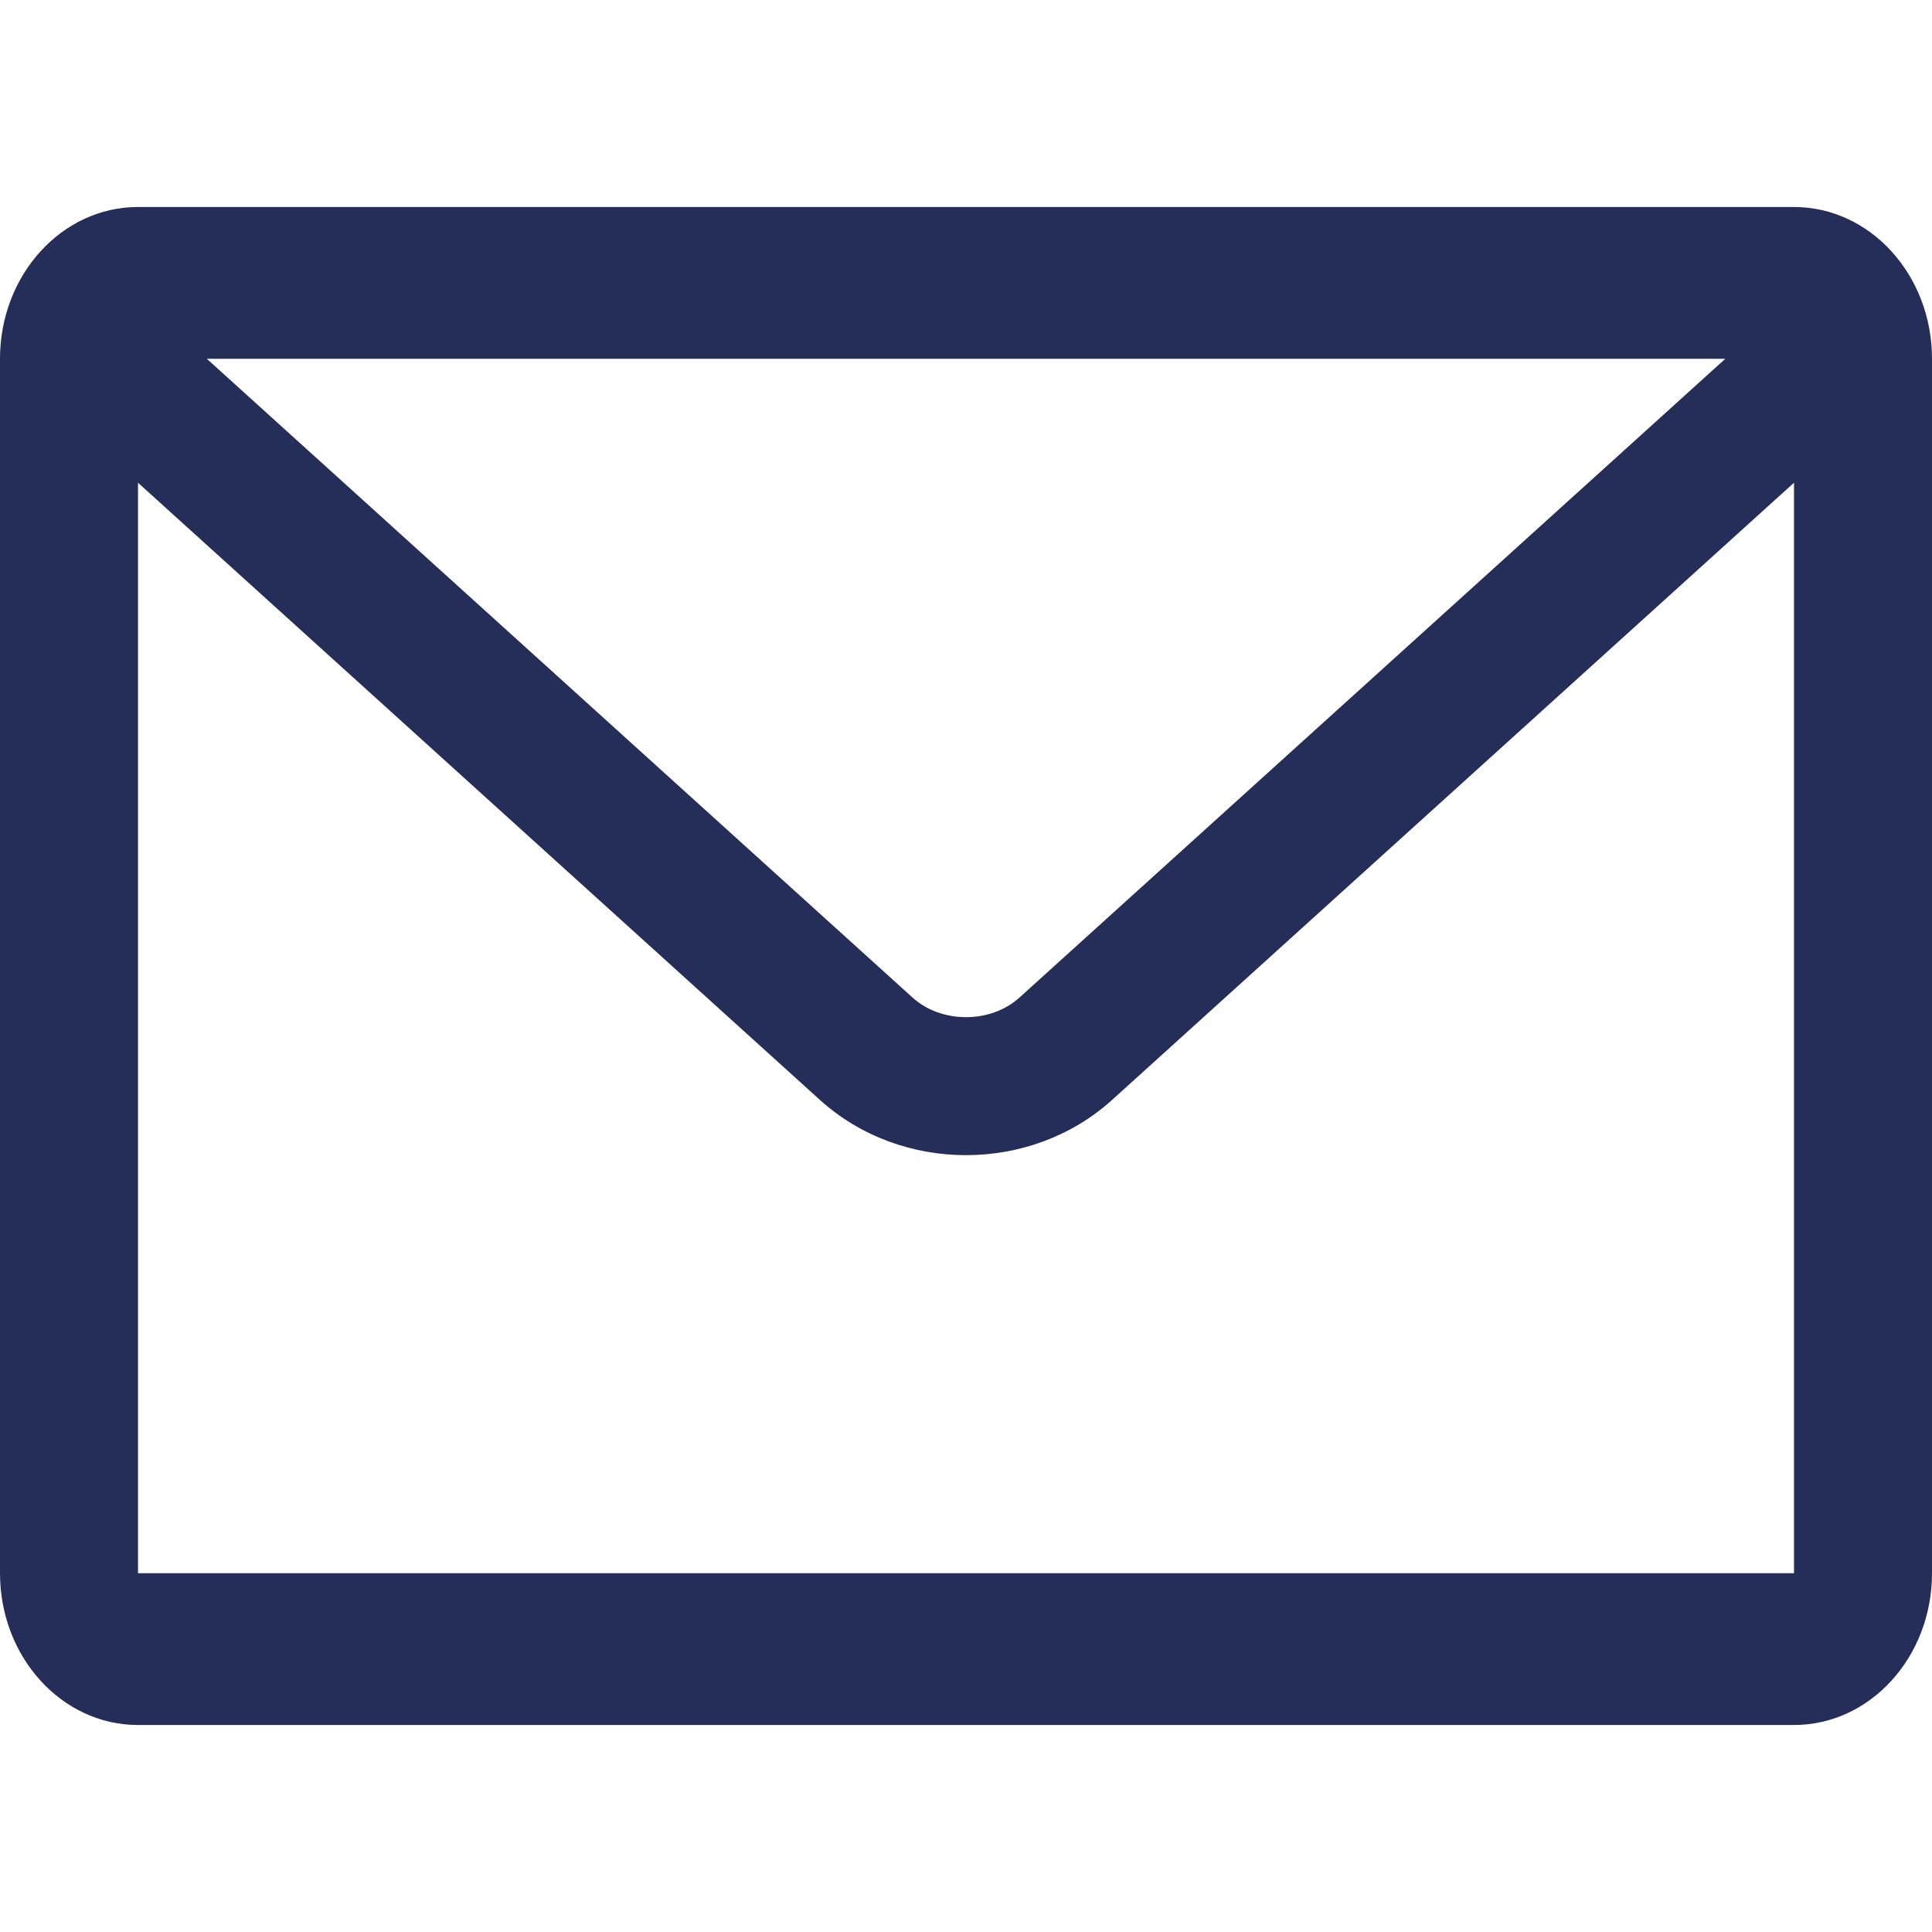 <svg width="14" height="14" viewBox="0 0 14 14" fill="none" xmlns="http://www.w3.org/2000/svg">
<path fill-rule="evenodd" clip-rule="evenodd" d="M12.502 2.6H1.499L6.613 7.229C6.822 7.418 7.178 7.418 7.387 7.229L12.502 2.6ZM1 3.498V11.4H13V3.498L8.058 7.971C7.468 8.504 6.532 8.504 5.942 7.971L1 3.498ZM0 2.6C0 1.992 0.448 1.5 1 1.5H13C13.552 1.5 14 1.992 14 2.6V11.4C14 12.008 13.552 12.5 13 12.5H1C0.448 12.5 0 12.008 0 11.4V2.6Z" fill="#242E59"/>
</svg>
